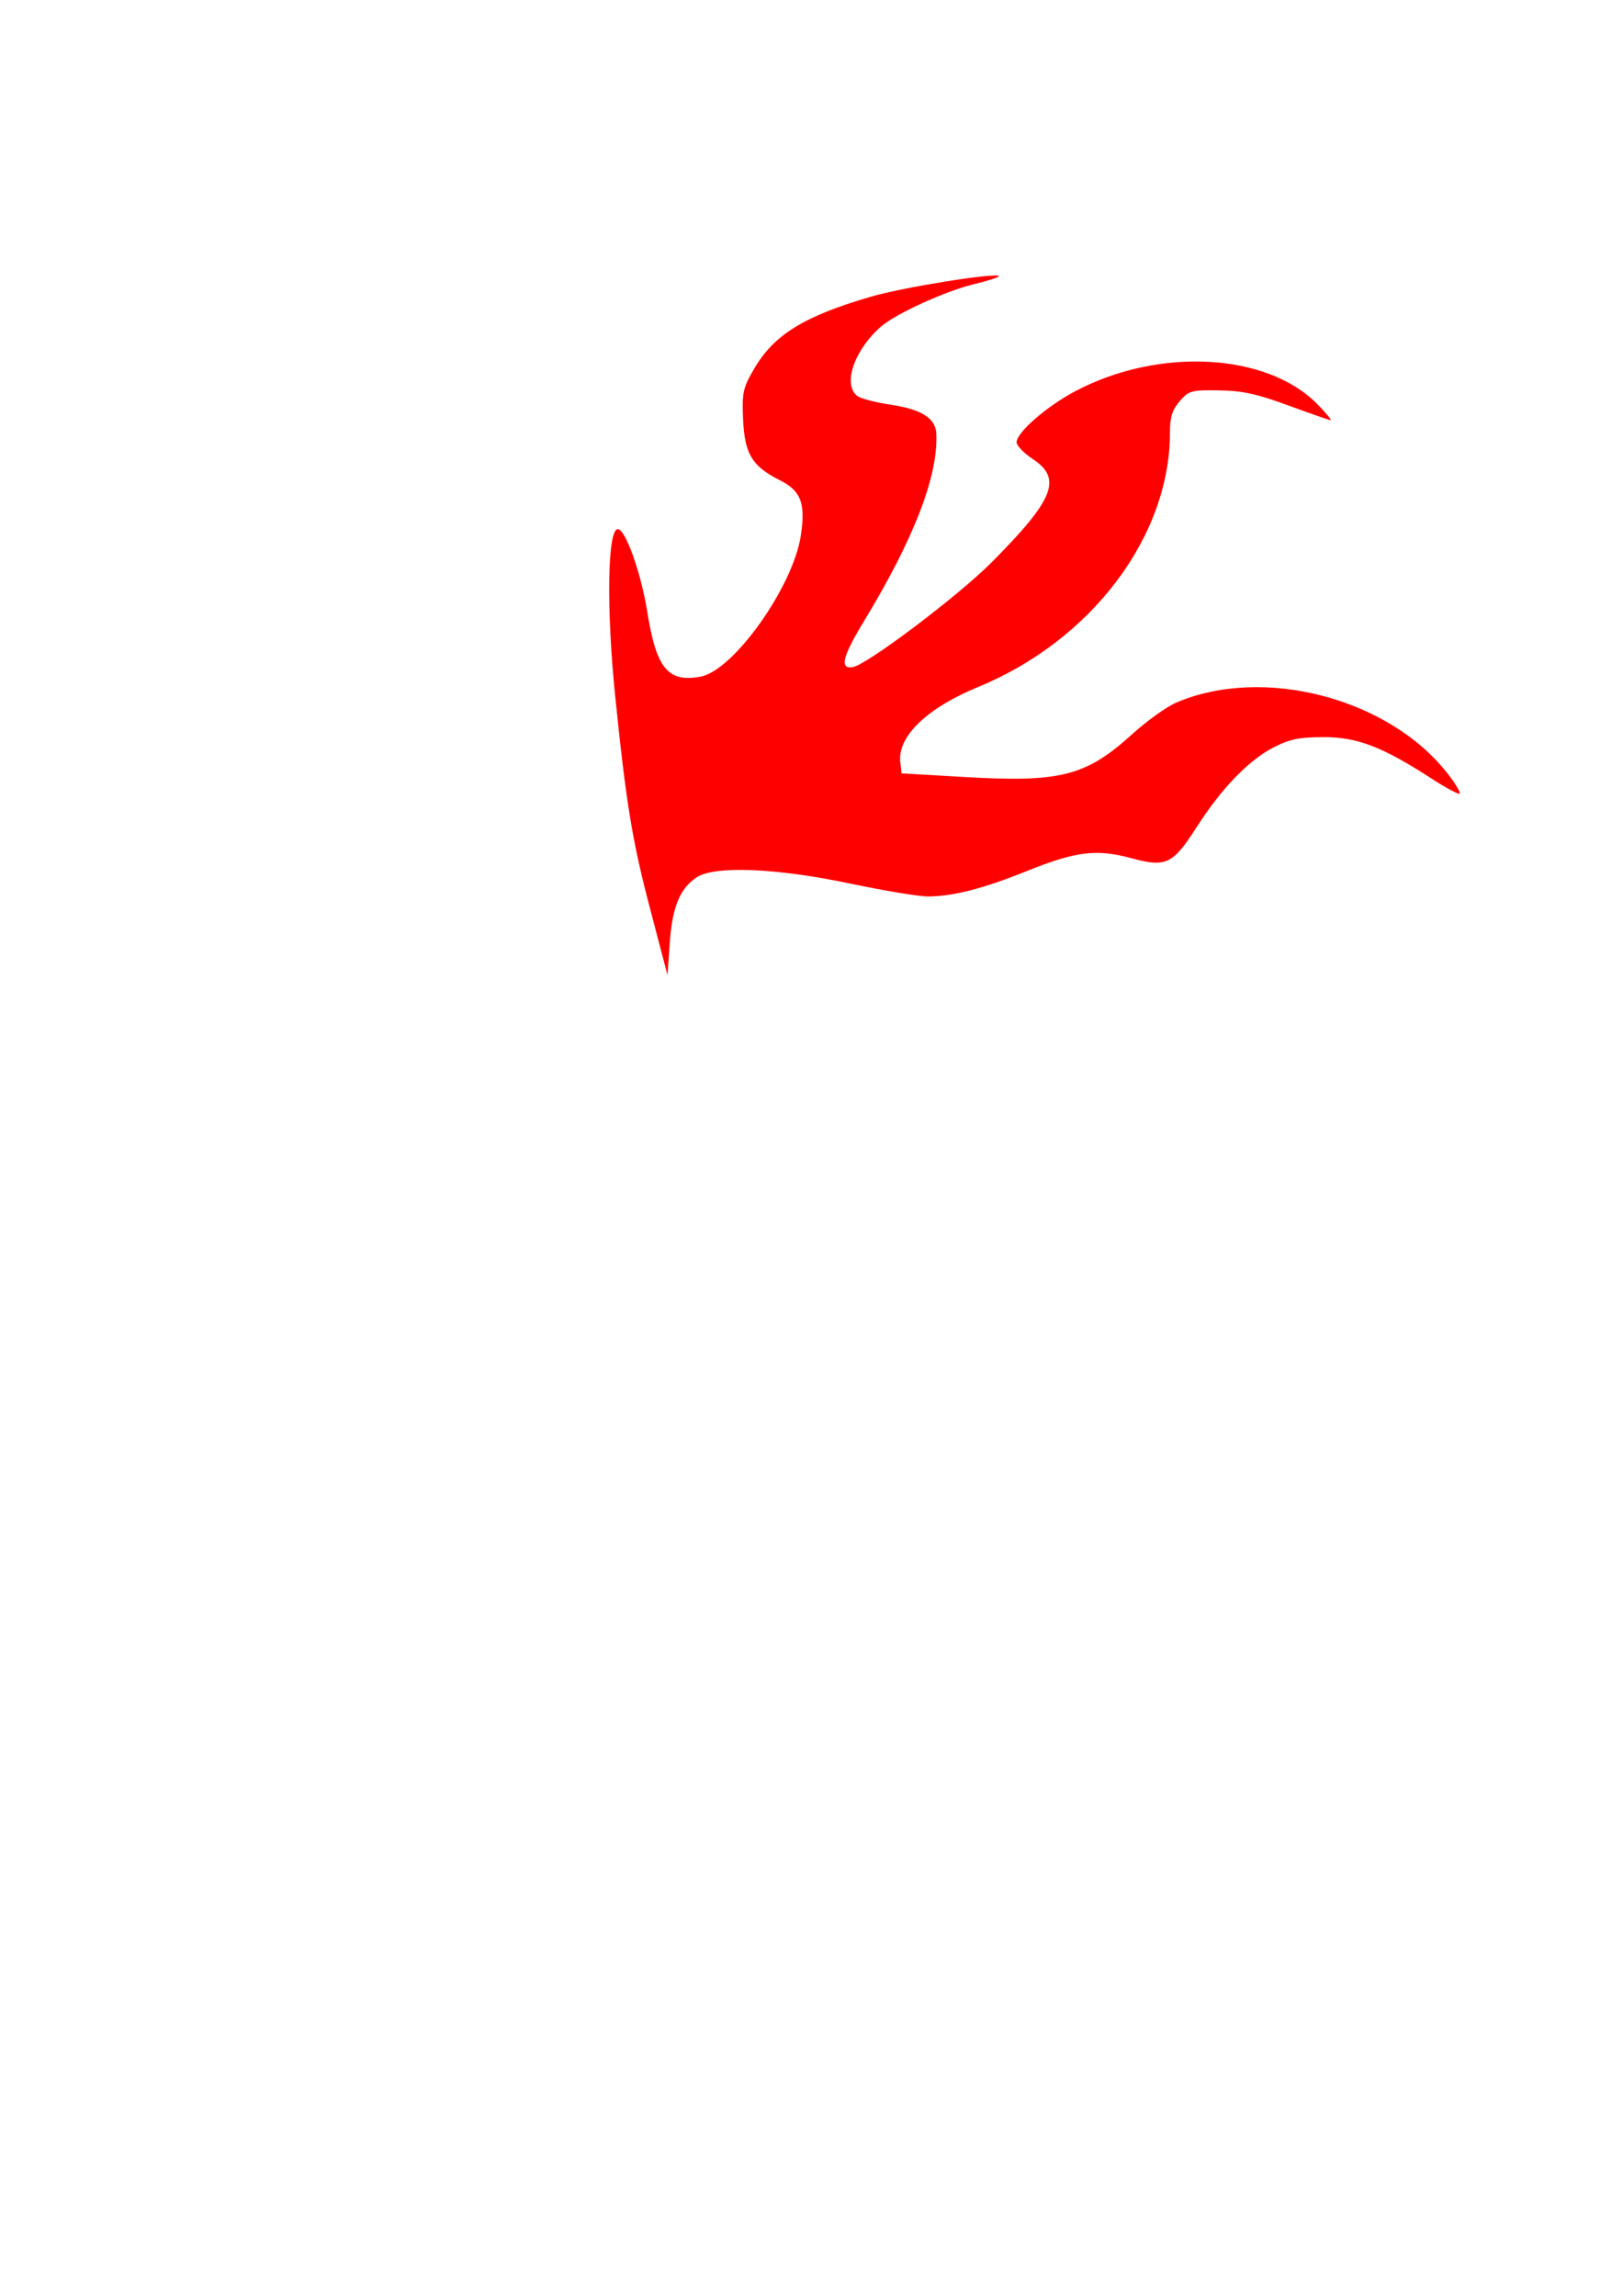 <?xml version="1.0" encoding="UTF-8" standalone="no"?>
<!-- Created with Inkscape (http://www.inkscape.org/) -->

<svg
   xmlns:dc="http://purl.org/dc/elements/1.1/"
   xmlns:cc="http://creativecommons.org/ns#"
   xmlns:rdf="http://www.w3.org/1999/02/22-rdf-syntax-ns#"
   xmlns:svg="http://www.w3.org/2000/svg"
   xmlns="http://www.w3.org/2000/svg"
   xmlns:sodipodi="http://sodipodi.sourceforge.net/DTD/sodipodi-0.dtd"
   xmlns:inkscape="http://www.inkscape.org/namespaces/inkscape"
   width="210mm"
   height="297mm"
   viewBox="0 0 744.094 1052.362"
   id="svg4825"
   version="1.1"
   inkscape:version="0.91 r13725"
   sodipodi:docname="MSIDragonHand.svg">
  <defs
     id="defs4827" />
  <sodipodi:namedview
     id="base"
     pagecolor="#ffffff"
     bordercolor="#666666"
     borderopacity="1.0"
     inkscape:pageopacity="0.0"
     inkscape:pageshadow="2"
     inkscape:zoom="1.979899"
     inkscape:cx="349.43042"
     inkscape:cy="667.24985"
     inkscape:document-units="px"
     inkscape:current-layer="layer1"
     showgrid="false"
     inkscape:window-width="1680"
     inkscape:window-height="987"
     inkscape:window-x="-8"
     inkscape:window-y="-8"
     inkscape:window-maximized="1" />
  <g
     inkscape:label="Laag 1"
     inkscape:groupmode="layer"
     id="layer1">
    <path
       style="fill:#ff0000;fill-opacity:1"
       d="m 298.021,416.471 c -8.164,-31.121 -10.913,-47.869 -15.966,-97.267 -4.122,-40.298 -3.557,-76.649 1.192,-76.649 3.511,0 10.65,20.039 13.503,37.903 4.146,25.956 9.486,32.46 24.402,29.716 15.162,-2.789 42.493,-41.259 46.02,-64.776 2.22,-14.807 0.063,-20.41 -9.756,-25.335 -12.643,-6.342 -16.056,-12.051 -16.749,-28.018 -0.524,-12.073 -0.046,-14.231 5.109,-23.06 9.103,-15.588 22.887,-24.073 53.687,-33.045 14.688,-4.279 56.872,-11.045 58.529,-9.388 0.41,0.41 -4.891,2.116 -11.778,3.792 -12.836,3.123 -35.486,13.456 -42.172,19.238 -12.257,10.6 -17.778,26.338 -11.164,31.827 1.466,1.216 8.484,3.075 15.597,4.131 13.936,2.068 20.454,6.191 20.788,13.146 0.931,19.432 -10.205,48.27 -33.348,86.362 -9.713,15.986 -11.088,21.822 -4.883,20.728 6.579,-1.16 48.27,-32.617 63.457,-47.88 28.836,-28.982 32.628,-38.469 18.982,-47.499 -4.07,-2.694 -7.401,-6.136 -7.401,-7.649 0,-4.557 13.946,-16.642 27.261,-23.622 38.324,-20.091 87.738,-17.314 110.722,6.224 3.894,3.988 6.594,7.251 6,7.251 -0.594,0 -9.297,-3.028 -19.34,-6.729 -14.365,-5.294 -21.153,-6.774 -31.825,-6.938 -12.688,-0.195 -13.854,0.127 -18.039,4.982 -3.442,3.994 -4.474,7.323 -4.474,14.436 0,47.486 -35.969,95.177 -87.883,116.524 -23.56,9.688 -37.092,22.744 -35.742,34.487 l 0.589,5.127 28.677,1.672 c 44.242,2.579 55.799,-0.368 77.086,-19.66 6.675,-6.049 15.738,-12.543 20.14,-14.43 40.102,-17.19 97.937,-1.924 124.764,32.932 3.351,4.353 5.696,8.312 5.211,8.797 -0.485,0.485 -6.22,-2.583 -12.745,-6.816 -22.647,-14.694 -34.27,-19.152 -49.792,-19.1 -11.327,0.038 -15.582,0.939 -23.164,4.903 -11.273,5.895 -23.676,18.831 -35.012,36.516 -10.834,16.902 -13.943,18.375 -29.758,14.094 -16.059,-4.347 -25.527,-3.184 -48.053,5.901 -20.012,8.072 -33.892,11.62 -45.457,11.62 -4.04,0 -20.027,-2.665 -35.525,-5.921 -33.936,-7.131 -62.029,-8.27 -70.308,-2.849 -7.66,5.014 -11.214,13.662 -12.349,30.048 l -1.026,14.801 -8.008,-30.528 z"
       id="path4307"
       inkscape:connector-curvature="0" />
  </g>
</svg>
